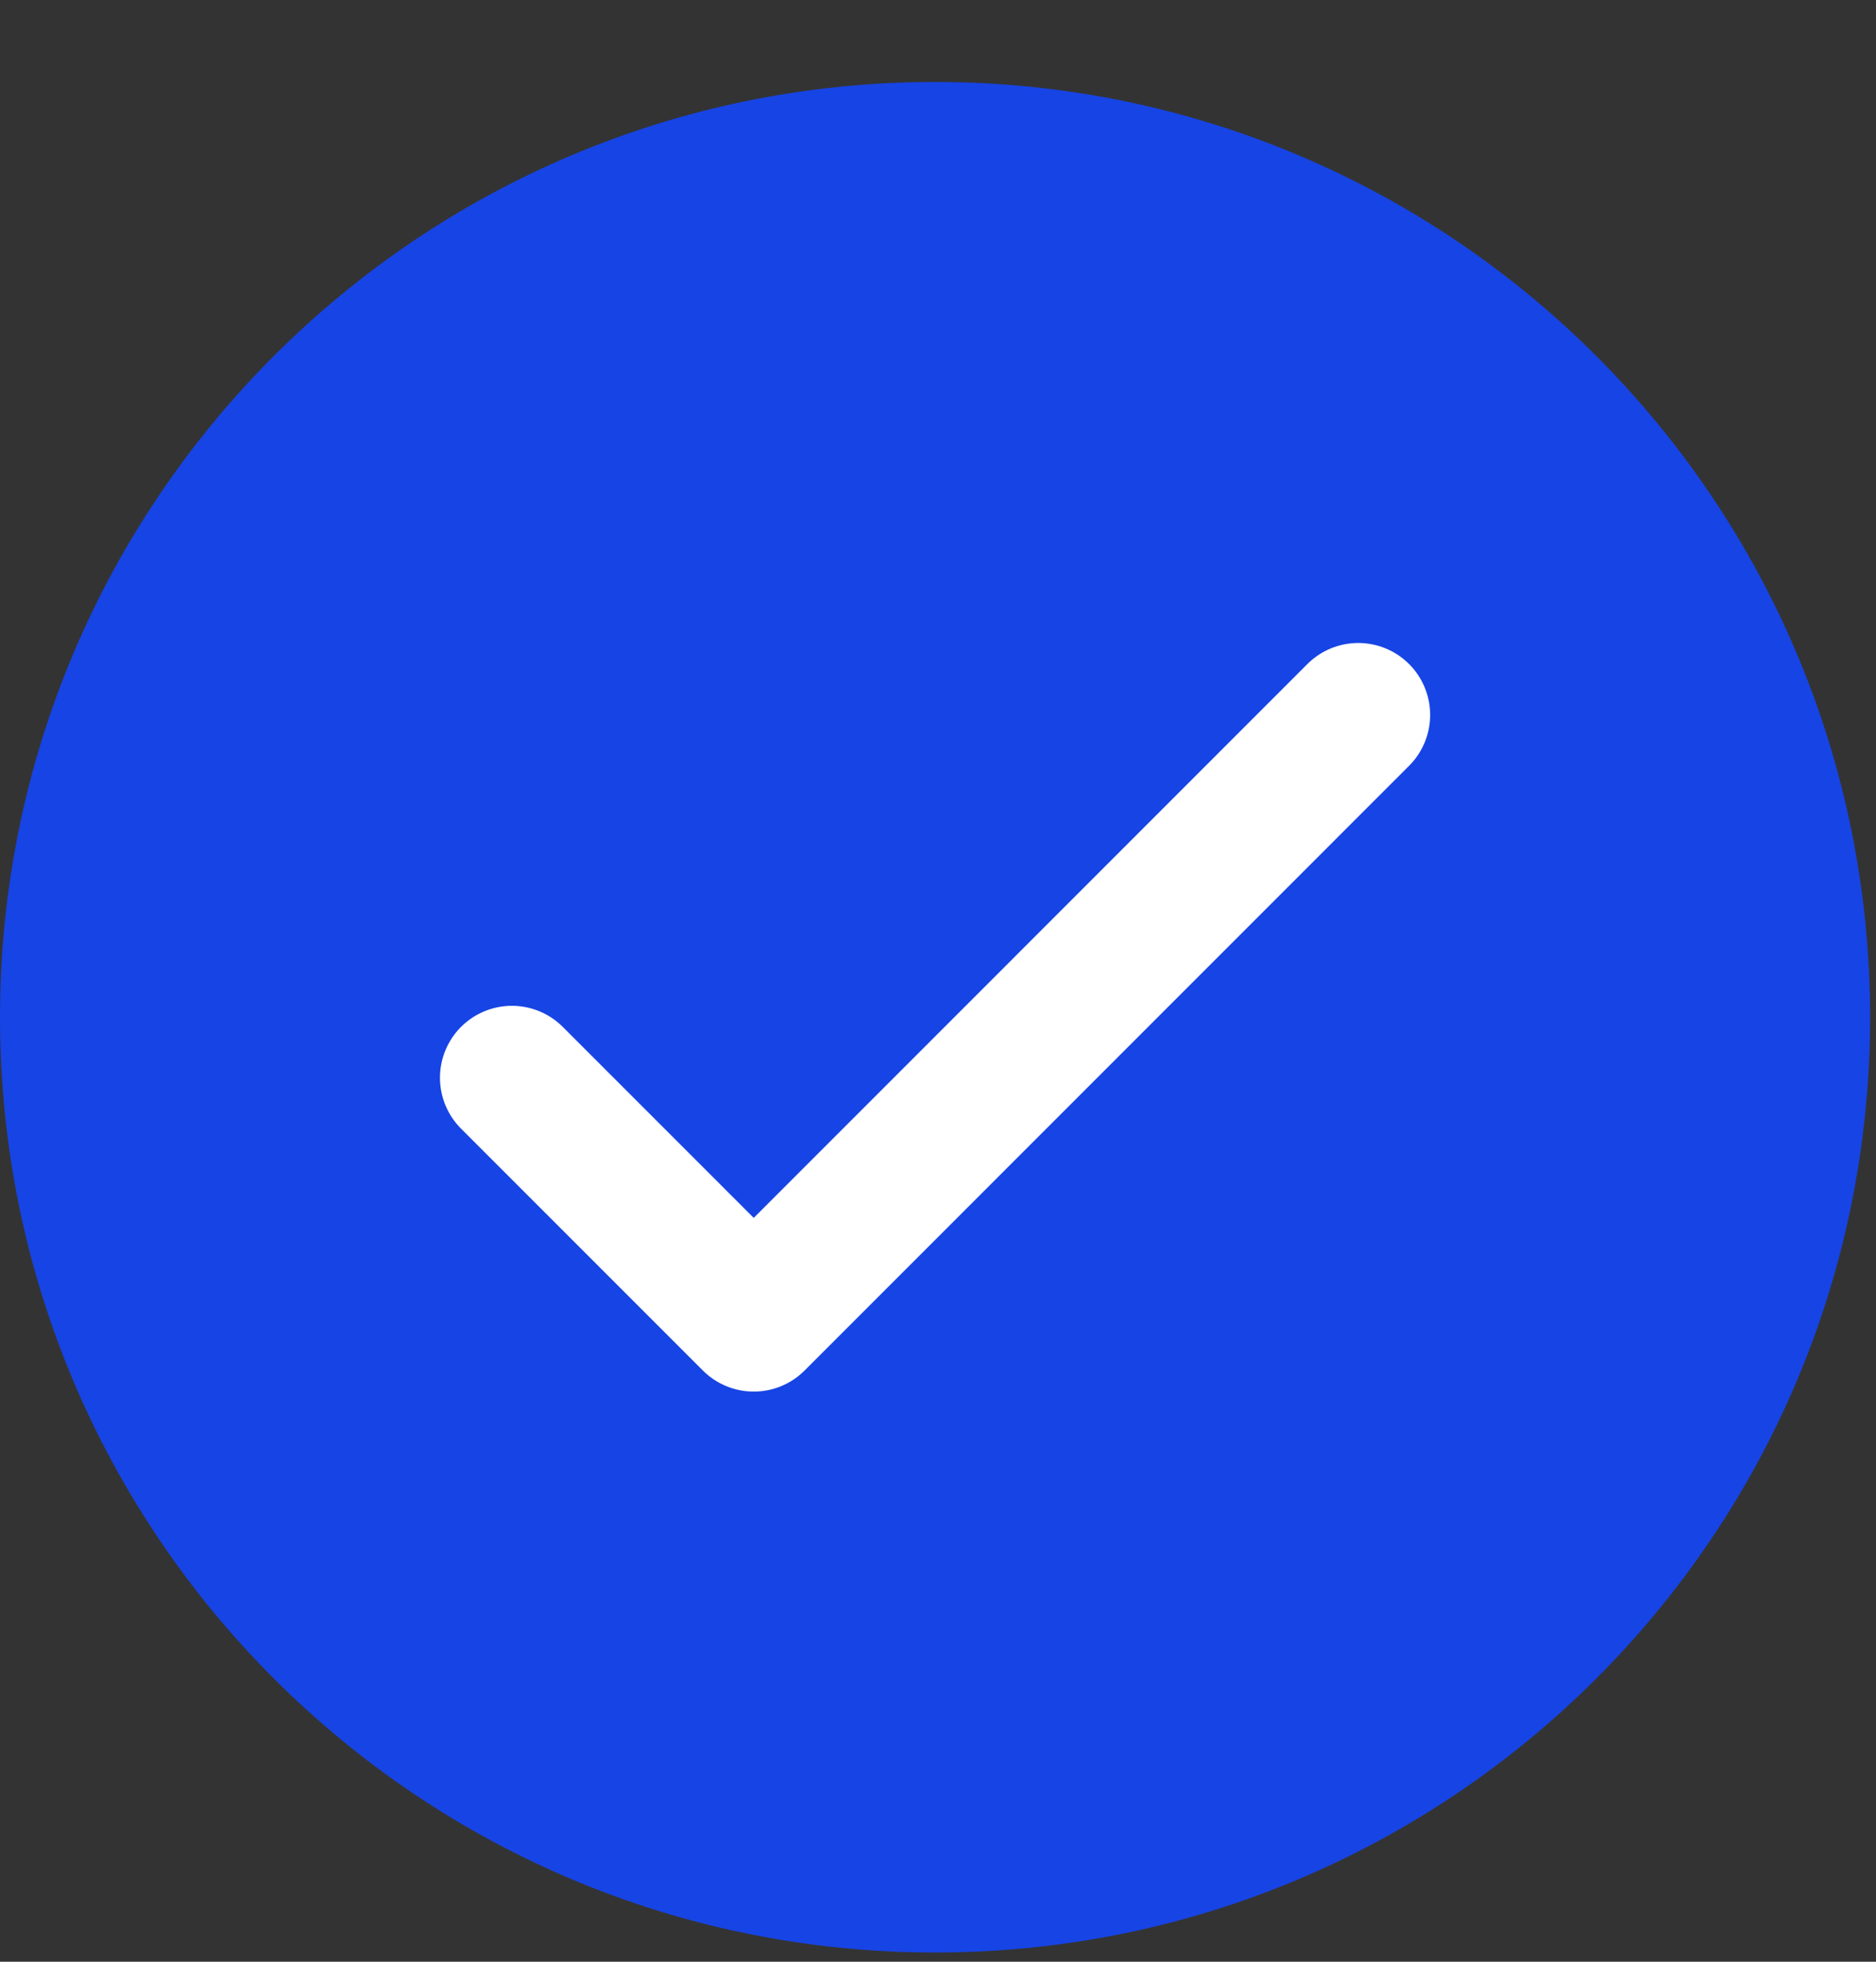 <svg width="22" height="23" viewBox="0 0 22 23" fill="none" xmlns="http://www.w3.org/2000/svg">
<rect x="0" y="0" width="22" height="23" fill="#333333" stroke="none"/>
<path d="M10.966 22.892C17.022 22.892 21.931 17.983 21.931 11.927C21.931 5.871 17.022 0.961 10.966 0.961C4.909 0.961 0 5.871 0 11.927C0 17.983 4.909 22.892 10.966 22.892Z" fill="#1744E4"/>
<path d="M6.003 12.636L8.839 15.472L15.928 8.382" stroke="white" stroke-width="1.687" stroke-linecap="round" stroke-linejoin="round"/>
</svg>
